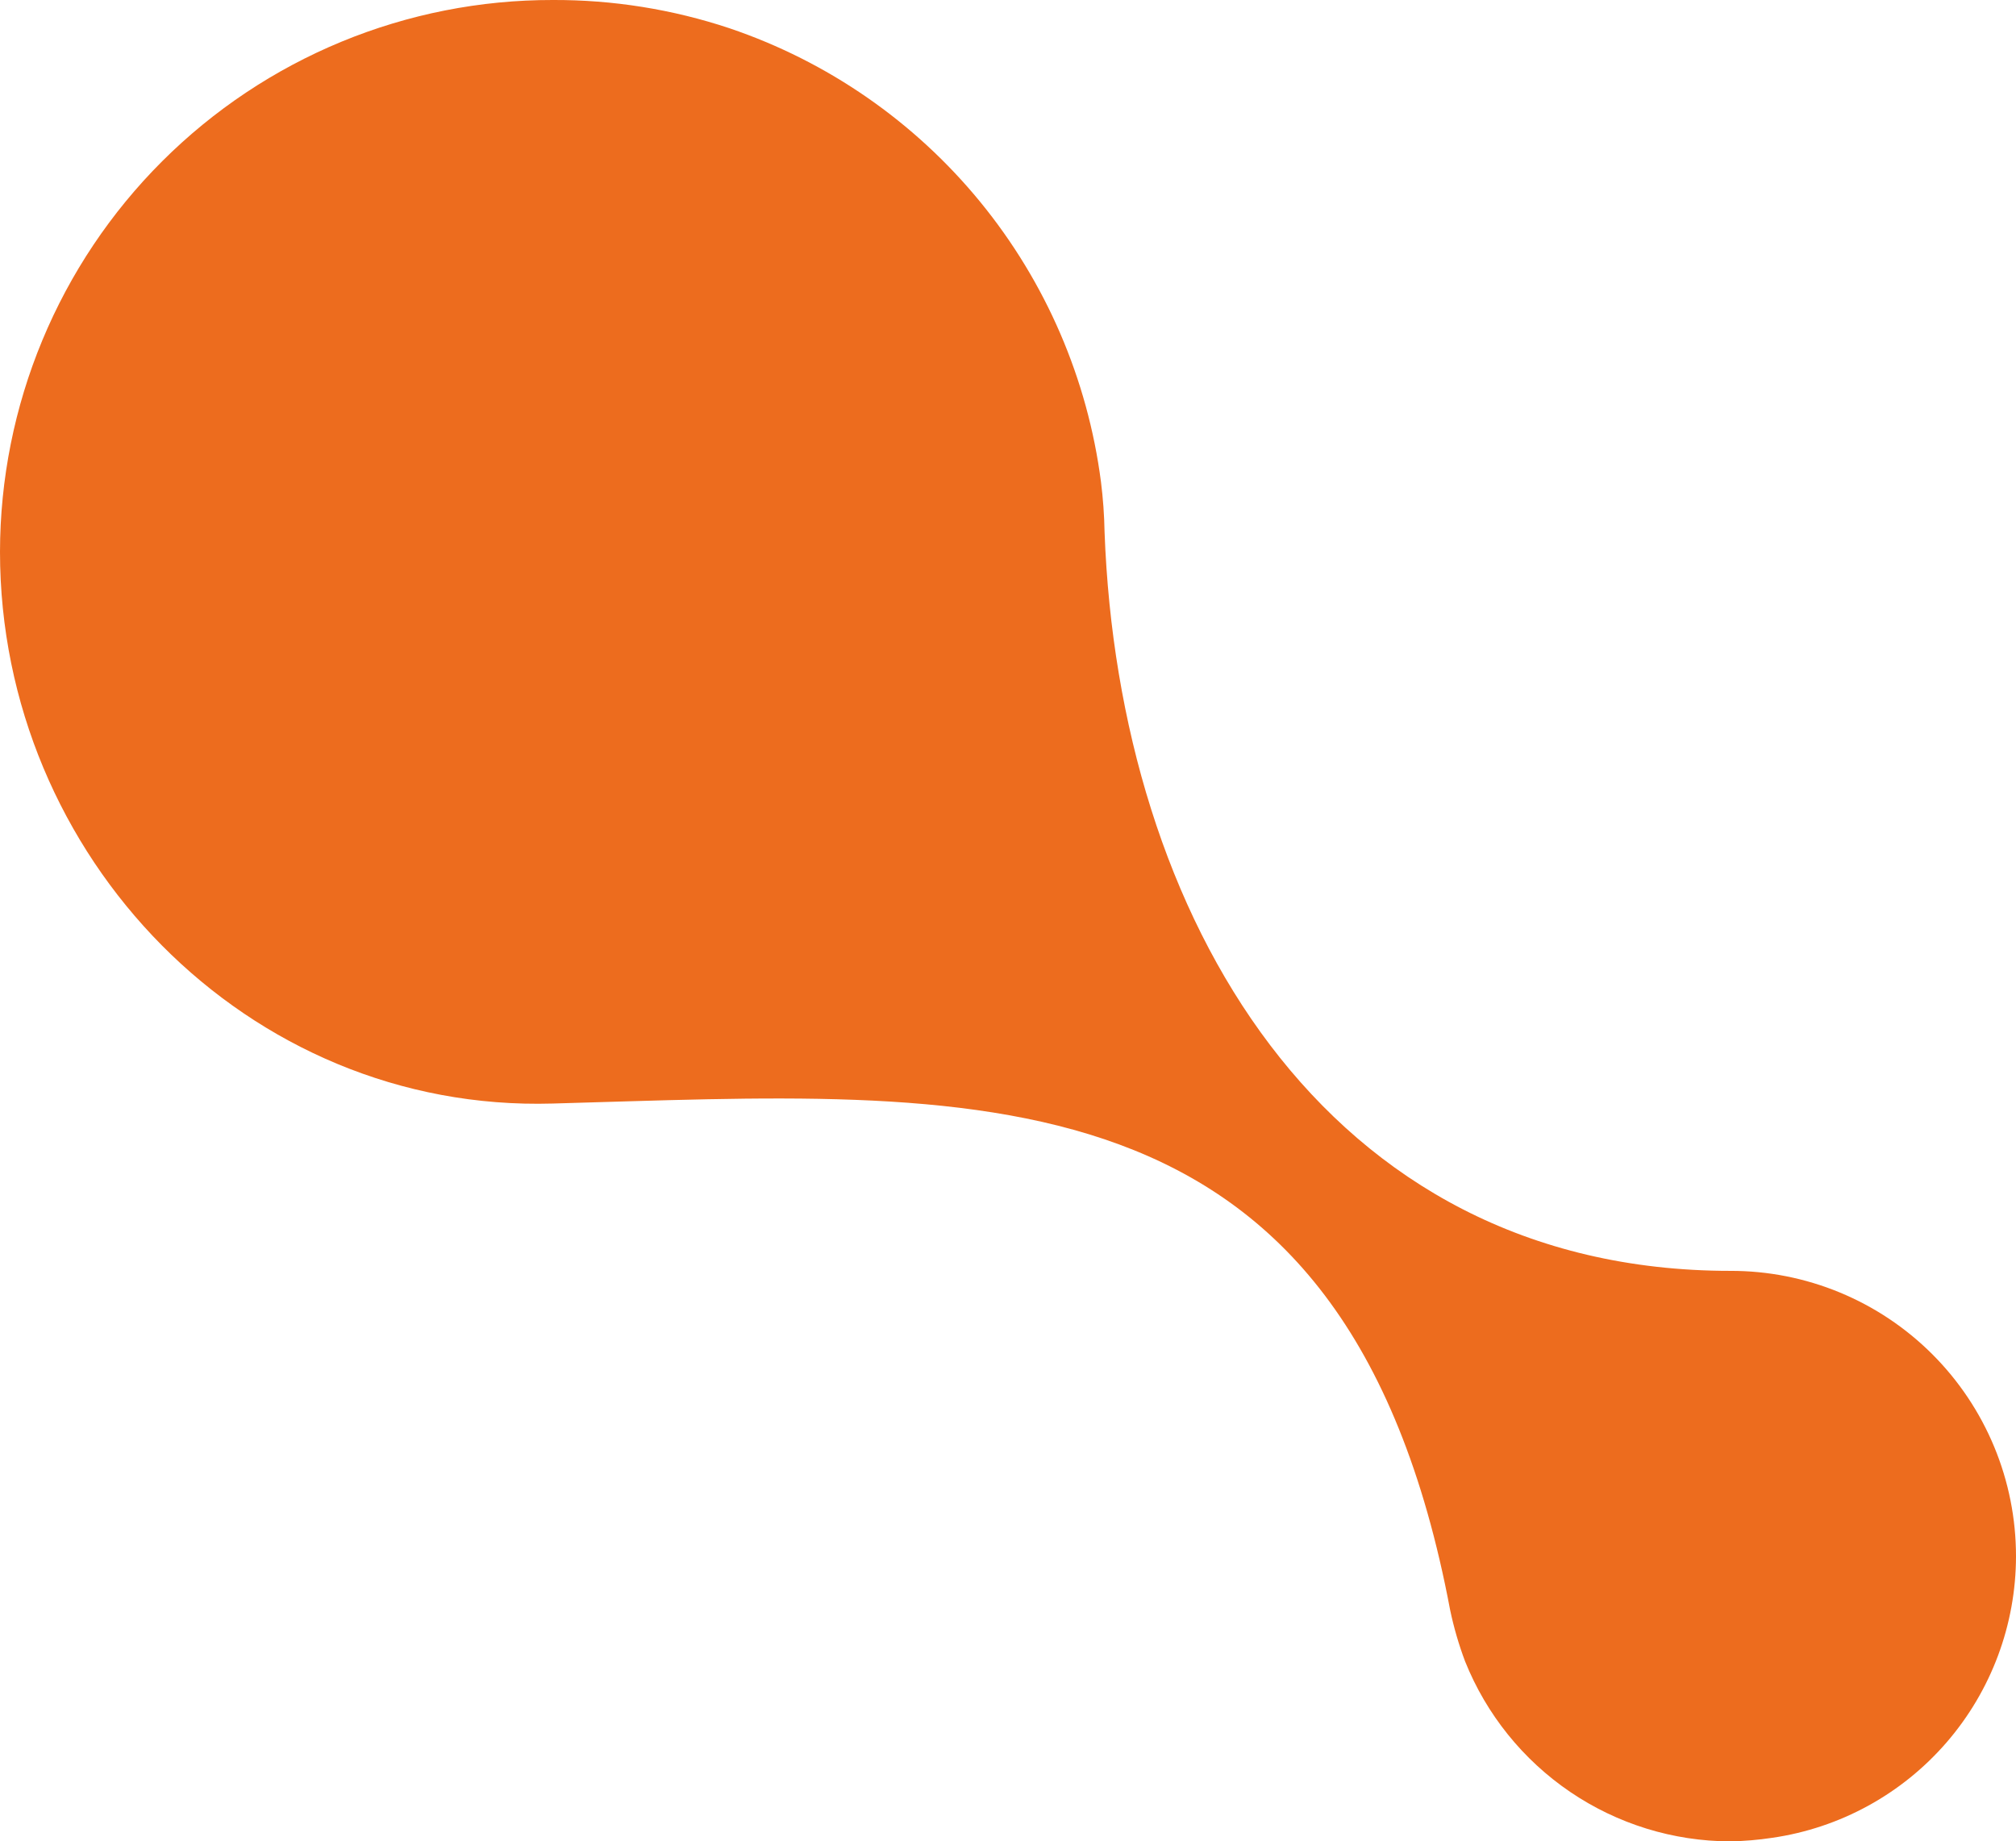 <svg width="127" height="116" viewBox="0 0 127 116" fill="none" xmlns="http://www.w3.org/2000/svg">
<path fill-rule="evenodd" clip-rule="evenodd" d="M109.01 80.06C83.362 80.06 70.478 57.656 69.583 33.508C69.564 32.457 69.489 31.408 69.358 30.364V30.364C68.522 23.884 65.884 17.768 61.746 12.714C57.609 7.661 52.137 3.872 45.955 1.78V1.78C42.364 0.585 38.602 -0.016 34.818 0C30.253 -0.007 25.73 0.886 21.509 2.628C17.288 4.371 13.452 6.929 10.218 10.157C6.985 13.385 4.418 17.219 2.665 21.441C0.912 25.662 0.006 30.188 0 34.76C0 53.967 15.579 70.083 34.818 69.519C61.202 68.796 84.771 66.488 91.352 101.42C91.583 102.522 91.898 103.605 92.294 104.659C93.634 108 95.94 110.864 98.916 112.885C101.892 114.905 105.403 115.99 108.998 116C109.885 115.983 110.77 115.908 111.646 115.775C115.907 115.159 119.805 113.027 122.624 109.768C125.444 106.51 126.997 102.344 127 98.033C126.999 95.669 126.533 93.329 125.628 91.146C124.723 88.963 123.398 86.981 121.727 85.311C120.056 83.642 118.073 82.319 115.891 81.418C113.709 80.517 111.371 80.055 109.01 80.06Z" fill="#ED6C1E"/>
</svg>
